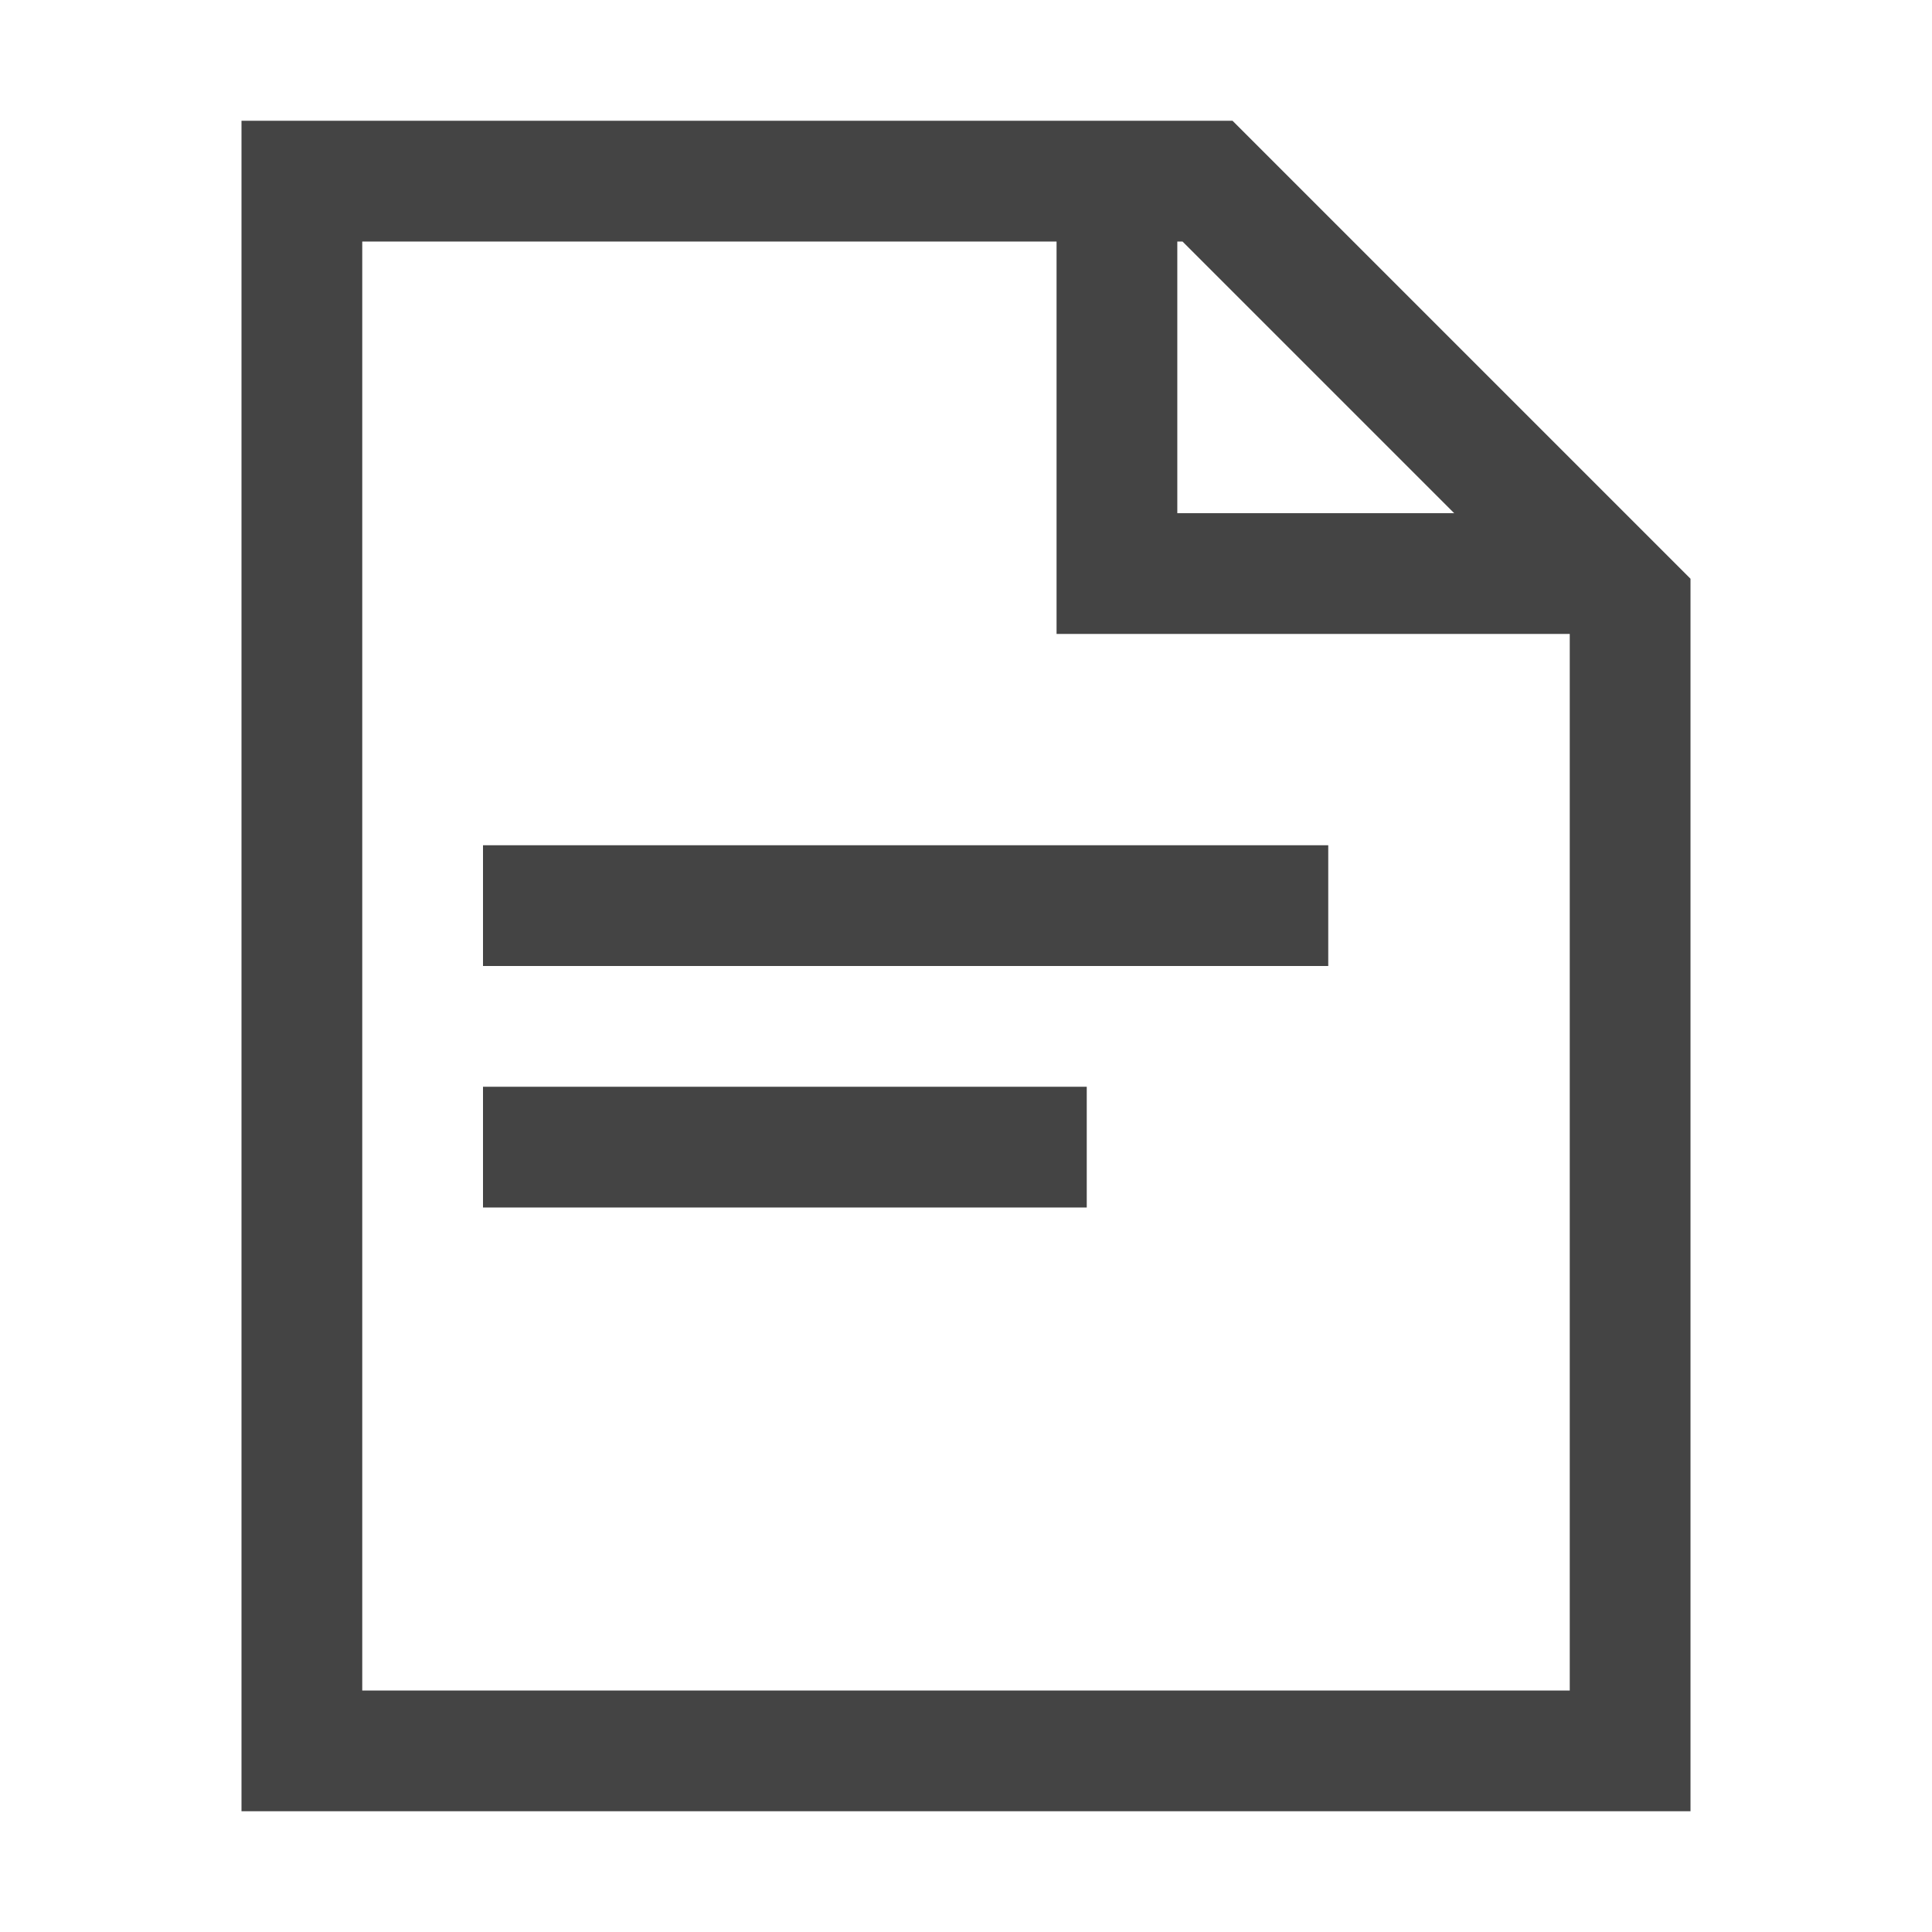 <?xml version="1.0" encoding="UTF-8" standalone="no"?>
<!-- Created with Inkscape (http://www.inkscape.org/) -->

<svg
   xmlns:dc="http://purl.org/dc/elements/1.1/"
   xmlns:cc="http://creativecommons.org/ns#"
   xmlns:rdf="http://www.w3.org/1999/02/22-rdf-syntax-ns#"
   xmlns:svg="http://www.w3.org/2000/svg"
   xmlns="http://www.w3.org/2000/svg"
   xmlns:sodipodi="http://sodipodi.sourceforge.net/DTD/sodipodi-0.dtd"
   xmlns:inkscape="http://www.inkscape.org/namespaces/inkscape"
   width="16"
   height="16"
   id="svg4160"
   version="1.1"
   inkscape:version="0.91 r13725"
   viewBox="0 0 16 16"
   sodipodi:docname="icon_help_page.svg">
  <defs
     id="defs4162" />
  <sodipodi:namedview
     id="base"
     pagecolor="#ffffff"
     bordercolor="#666666"
     borderopacity="1.0"
     inkscape:pageopacity="0.0"
     inkscape:pageshadow="2"
     inkscape:zoom="76.4375"
     inkscape:cx="8"
     inkscape:cy="8"
     inkscape:current-layer="layer1"
     showgrid="true"
     inkscape:grid-bbox="true"
     inkscape:document-units="px"
     inkscape:window-width="2560"
     inkscape:window-height="1411"
     inkscape:window-x="0"
     inkscape:window-y="0"
     inkscape:window-maximized="1">
    <inkscape:grid
       type="xygrid"
       id="grid4708" />
  </sodipodi:namedview>
  <g
     id="layer1"
     inkscape:label="Layer 1"
     inkscape:groupmode="layer">
    <path
       style="fill:none;fill-rule:evenodd;stroke:#444444;stroke-width:1px;stroke-linecap:butt;stroke-linejoin:miter;stroke-opacity:1"
       d="m 2.5,1.5 0,13 11,0 L 13.5,5 10,1.5 Z"
       id="path4710"
       inkscape:connector-curvature="0"
       sodipodi:nodetypes="cccccc" />
    <path
       style="fill:none;fill-rule:evenodd;stroke:#444444;stroke-width:1px;stroke-linecap:butt;stroke-linejoin:miter;stroke-opacity:1"
       d="m 9.25,1.75 0,3 4,0"
       id="path4712"
       inkscape:connector-curvature="0" />
    <path
       style="fill:none;fill-rule:evenodd;stroke:#444444;stroke-width:1px;stroke-linecap:butt;stroke-linejoin:miter;stroke-opacity:1"
       d="m 4,7.5 7,0"
       id="path4714"
       inkscape:connector-curvature="0" />
    <path
       style="fill:none;fill-rule:evenodd;stroke:#444444;stroke-width:1px;stroke-linecap:butt;stroke-linejoin:miter;stroke-opacity:1"
       d="m 4,9.5 5,0 0,0"
       id="path4716"
       inkscape:connector-curvature="0" />
  </g>
</svg>
